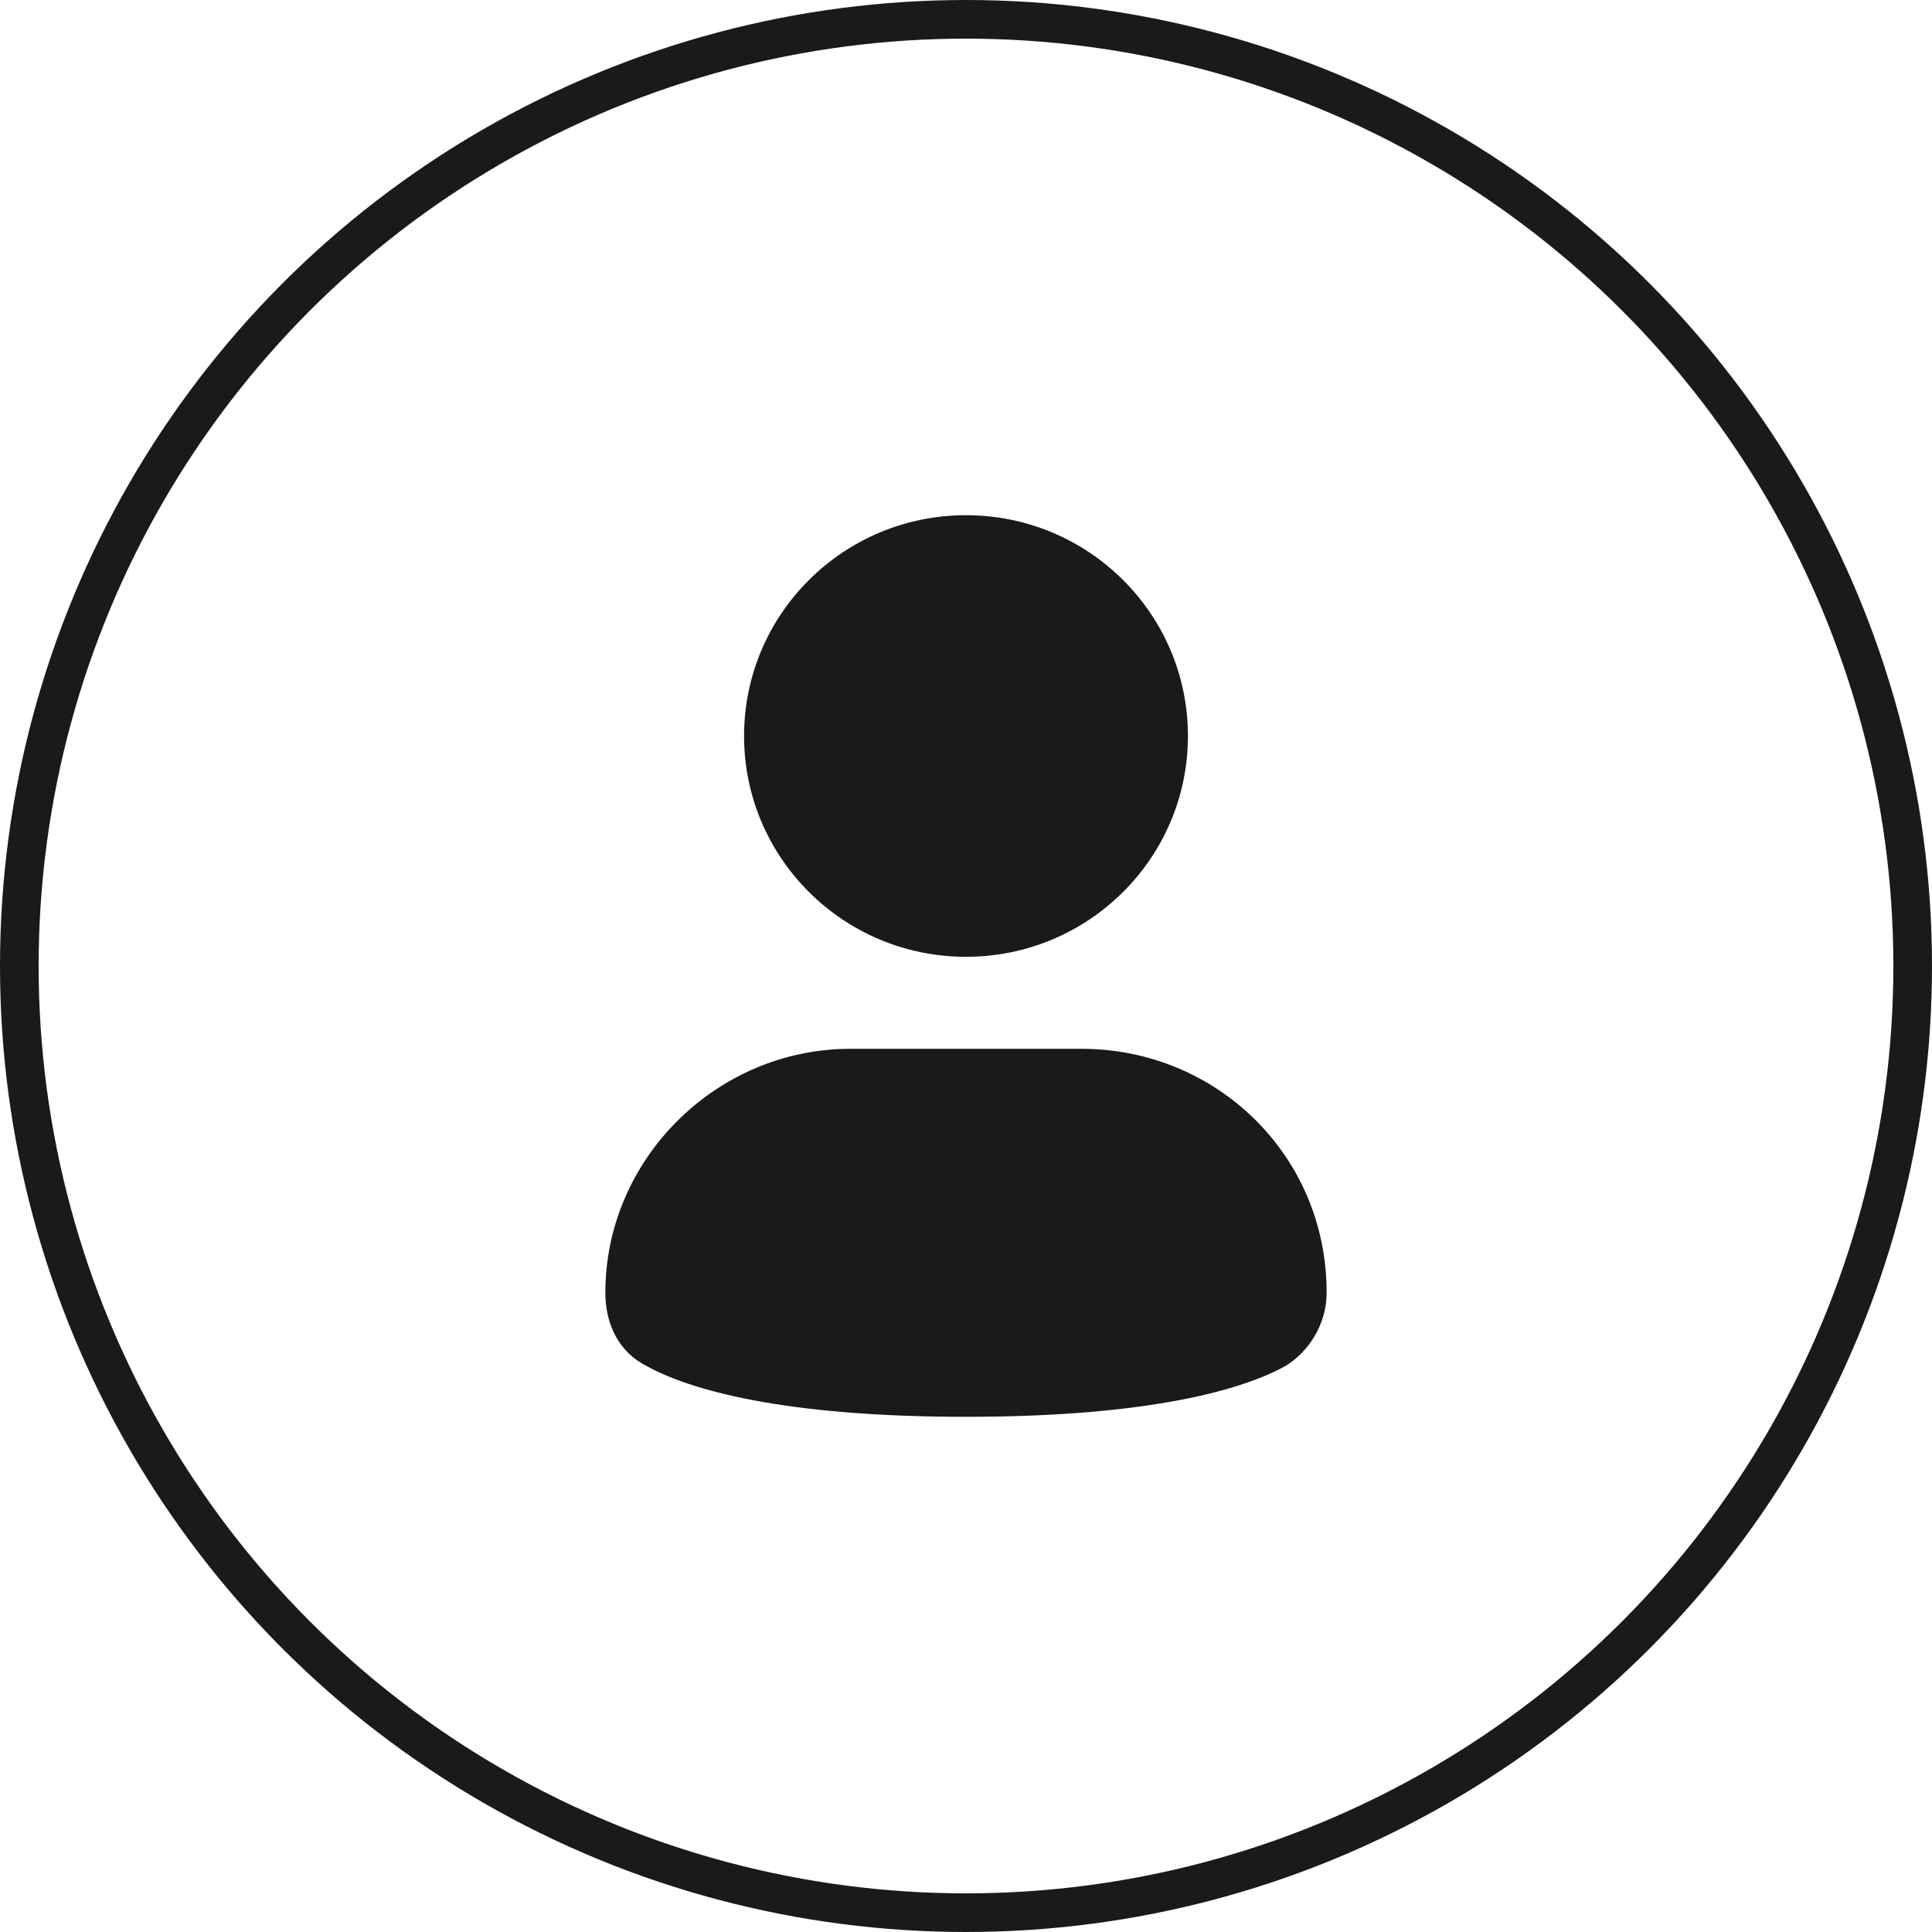 <svg width="100" height="100" viewBox="0 0 100 100" fill="none" xmlns="http://www.w3.org/2000/svg">
<circle cx="50" cy="50" r="49" stroke="#1A1A1A" stroke-width="2"/>
<path d="M50 49.524C56.344 49.524 61.487 44.407 61.487 38.095C61.487 31.784 56.344 26.667 50 26.667C43.656 26.667 38.513 31.784 38.513 38.095C38.513 44.407 43.656 49.524 50 49.524Z" fill="#1A1A1A"/>
<path d="M55.983 54.286H44.017C37.077 54.286 31.333 60 31.333 66.905C31.333 68.572 32.051 70 33.487 70.715C35.641 71.905 40.428 73.334 50 73.334C59.573 73.334 64.359 71.905 66.513 70.715C67.71 70 68.667 68.572 68.667 66.905C68.667 59.762 62.923 54.286 55.983 54.286Z" fill="#1A1A1A"/>
</svg>
